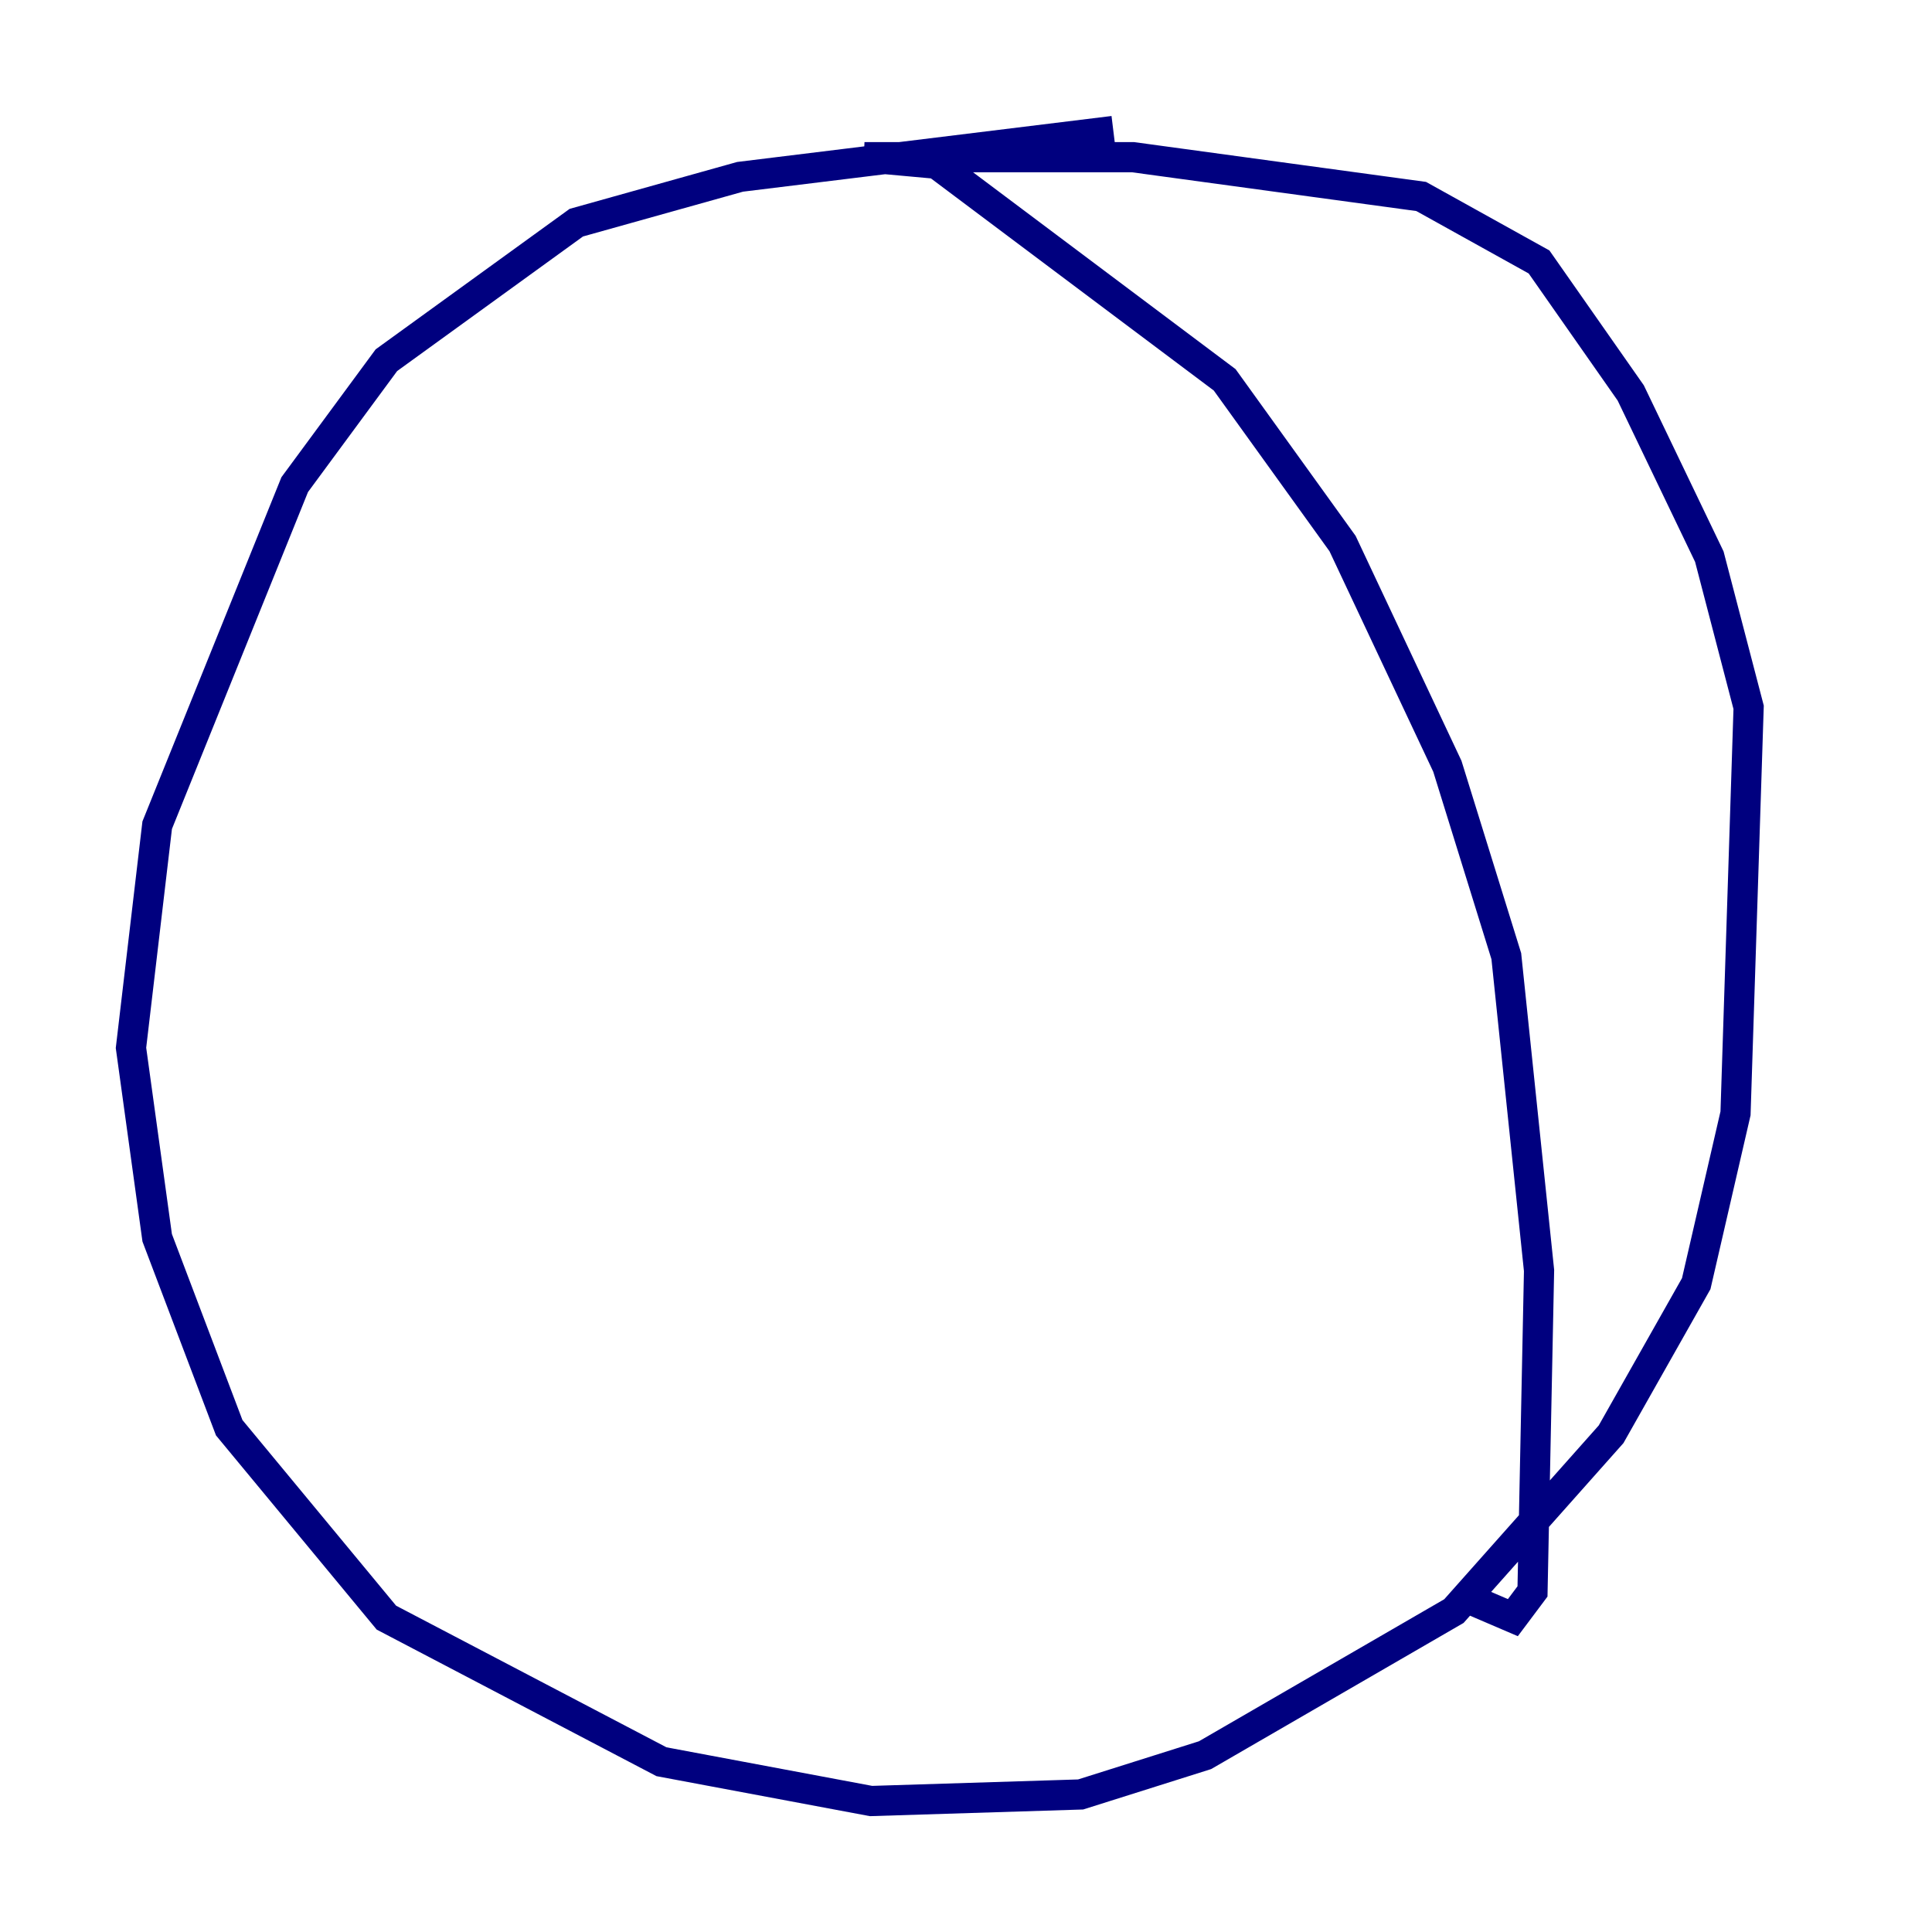 <?xml version="1.0" encoding="utf-8" ?>
<svg baseProfile="tiny" height="128" version="1.2" viewBox="0,0,128,128" width="128" xmlns="http://www.w3.org/2000/svg" xmlns:ev="http://www.w3.org/2001/xml-events" xmlns:xlink="http://www.w3.org/1999/xlink"><defs /><polyline fill="none" points="73.763,8.678 49.031,11.715 38.183,14.752 25.6,23.864 19.525,32.108 10.414,54.671 8.678,69.424 10.414,82.007 15.186,94.59 25.6,107.173 43.824,116.719 57.709,119.322 71.593,118.888 79.837,116.285 96.325,106.739 106.739,95.024 112.38,85.044 114.983,73.763 115.851,46.861 113.248,36.881 108.041,26.034 101.966,17.356 94.156,13.017 75.064,10.414 57.275,10.414 62.047,10.848 81.139,25.166 88.949,36.014 95.891,50.766 99.797,63.349 101.966,84.176 101.532,105.437 100.231,107.173 97.193,105.871" stroke="#00007f" stroke-width="2" /></svg>